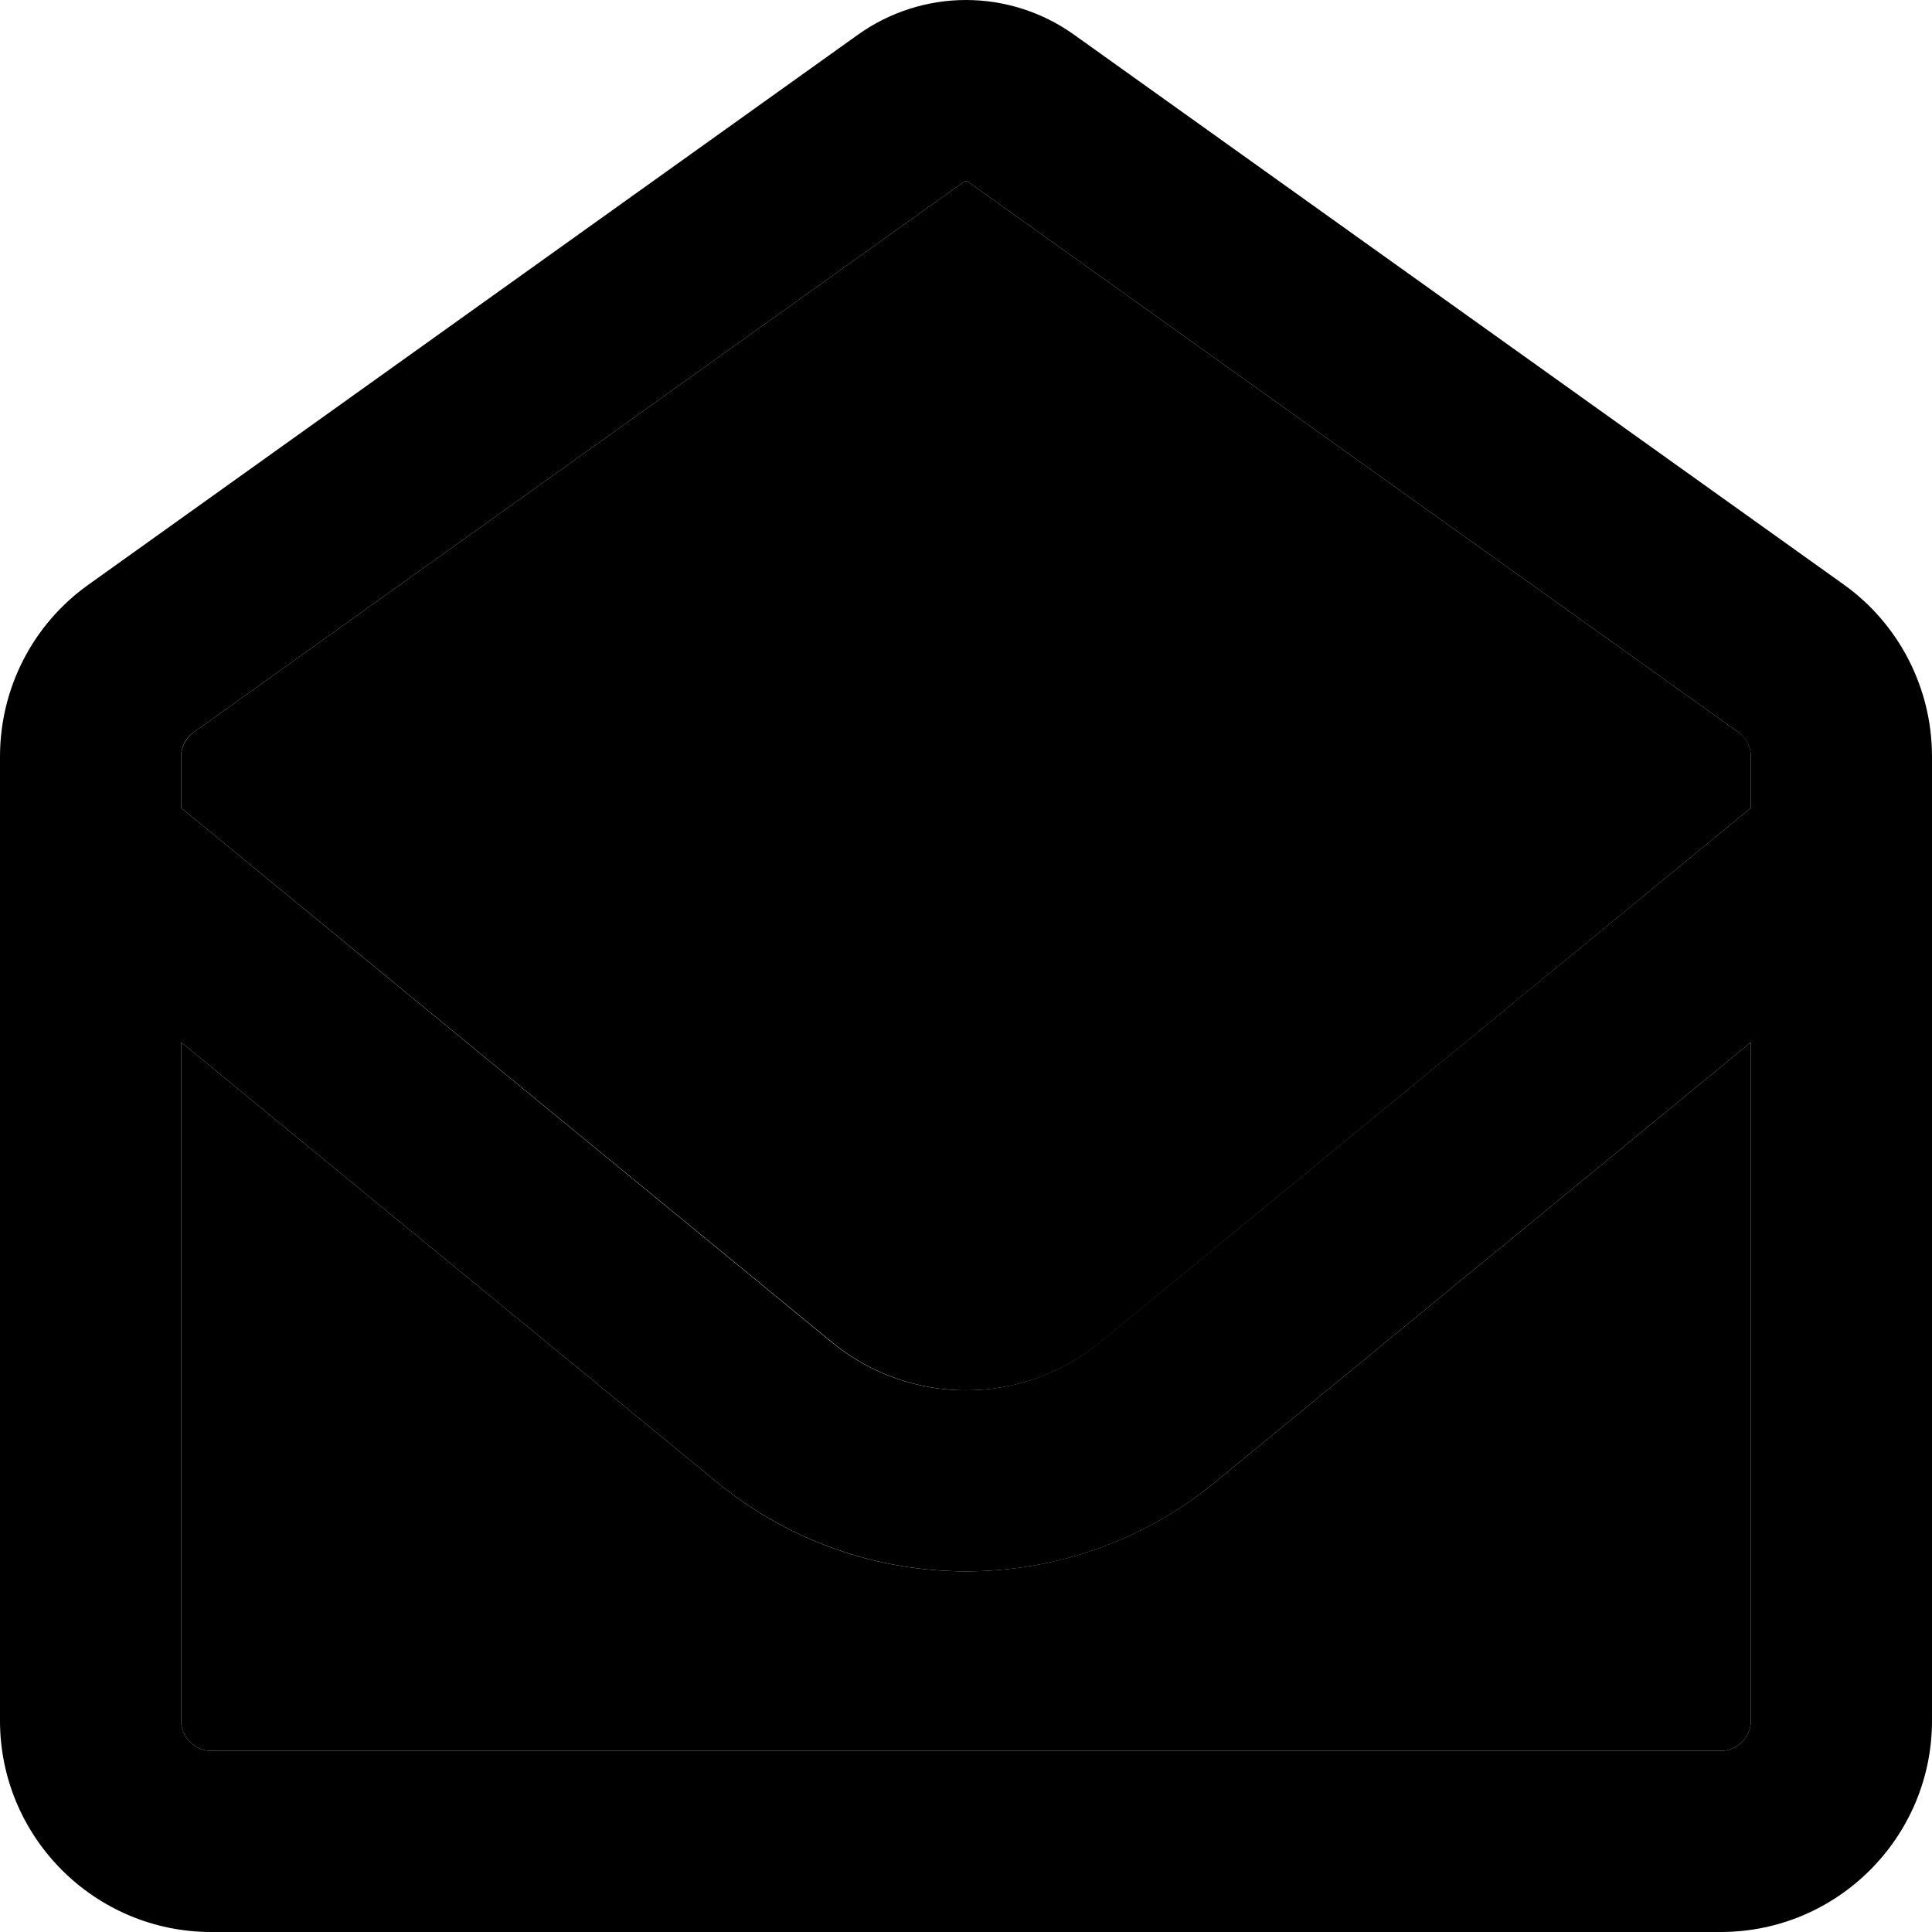 <svg xmlns="http://www.w3.org/2000/svg" width="24" height="24" viewBox="0 0 512 512">
    <path class="pr-icon-duotone-secondary" d="M48 200.5l0 13.6L220.5 355.7c20.7 17 50.4 17 71.1 0L464 214.1l0-13.6c0-2.6-1.2-5-3.4-6.5L256.6 48.2c-.2-.1-.4-.2-.6-.2s-.4 .1-.6 .2L51.4 194c-2.1 1.5-3.4 3.9-3.4 6.5zm0 75.7L48 456c0 4.4 3.6 8 8 8l400 0c4.4 0 8-3.6 8-8l0-179.8L322 392.8c-38.4 31.5-93.7 31.5-132 0L48 276.2z"/>
    <path class="pr-icon-duotone-primary" d="M255.4 48.2c.2-.1 .4-.2 .6-.2s.4 .1 .6 .2L460.6 194c2.1 1.5 3.4 3.9 3.4 6.5l0 13.6L291.5 355.7c-20.7 17-50.4 17-71.1 0L48 214.1l0-13.6c0-2.6 1.2-5 3.4-6.5L255.4 48.2zM48 276.2L190 392.8c38.4 31.5 93.7 31.5 132 0L464 276.2 464 456c0 4.4-3.6 8-8 8L56 464c-4.4 0-8-3.6-8-8l0-179.8zM256 0c-10.2 0-20.2 3.2-28.5 9.1L23.5 154.9C8.7 165.4 0 182.4 0 200.5L0 456c0 30.9 25.1 56 56 56l400 0c30.9 0 56-25.1 56-56l0-255.5c0-18.1-8.7-35.1-23.4-45.6L284.5 9.1C276.2 3.2 266.2 0 256 0z"/>
</svg>